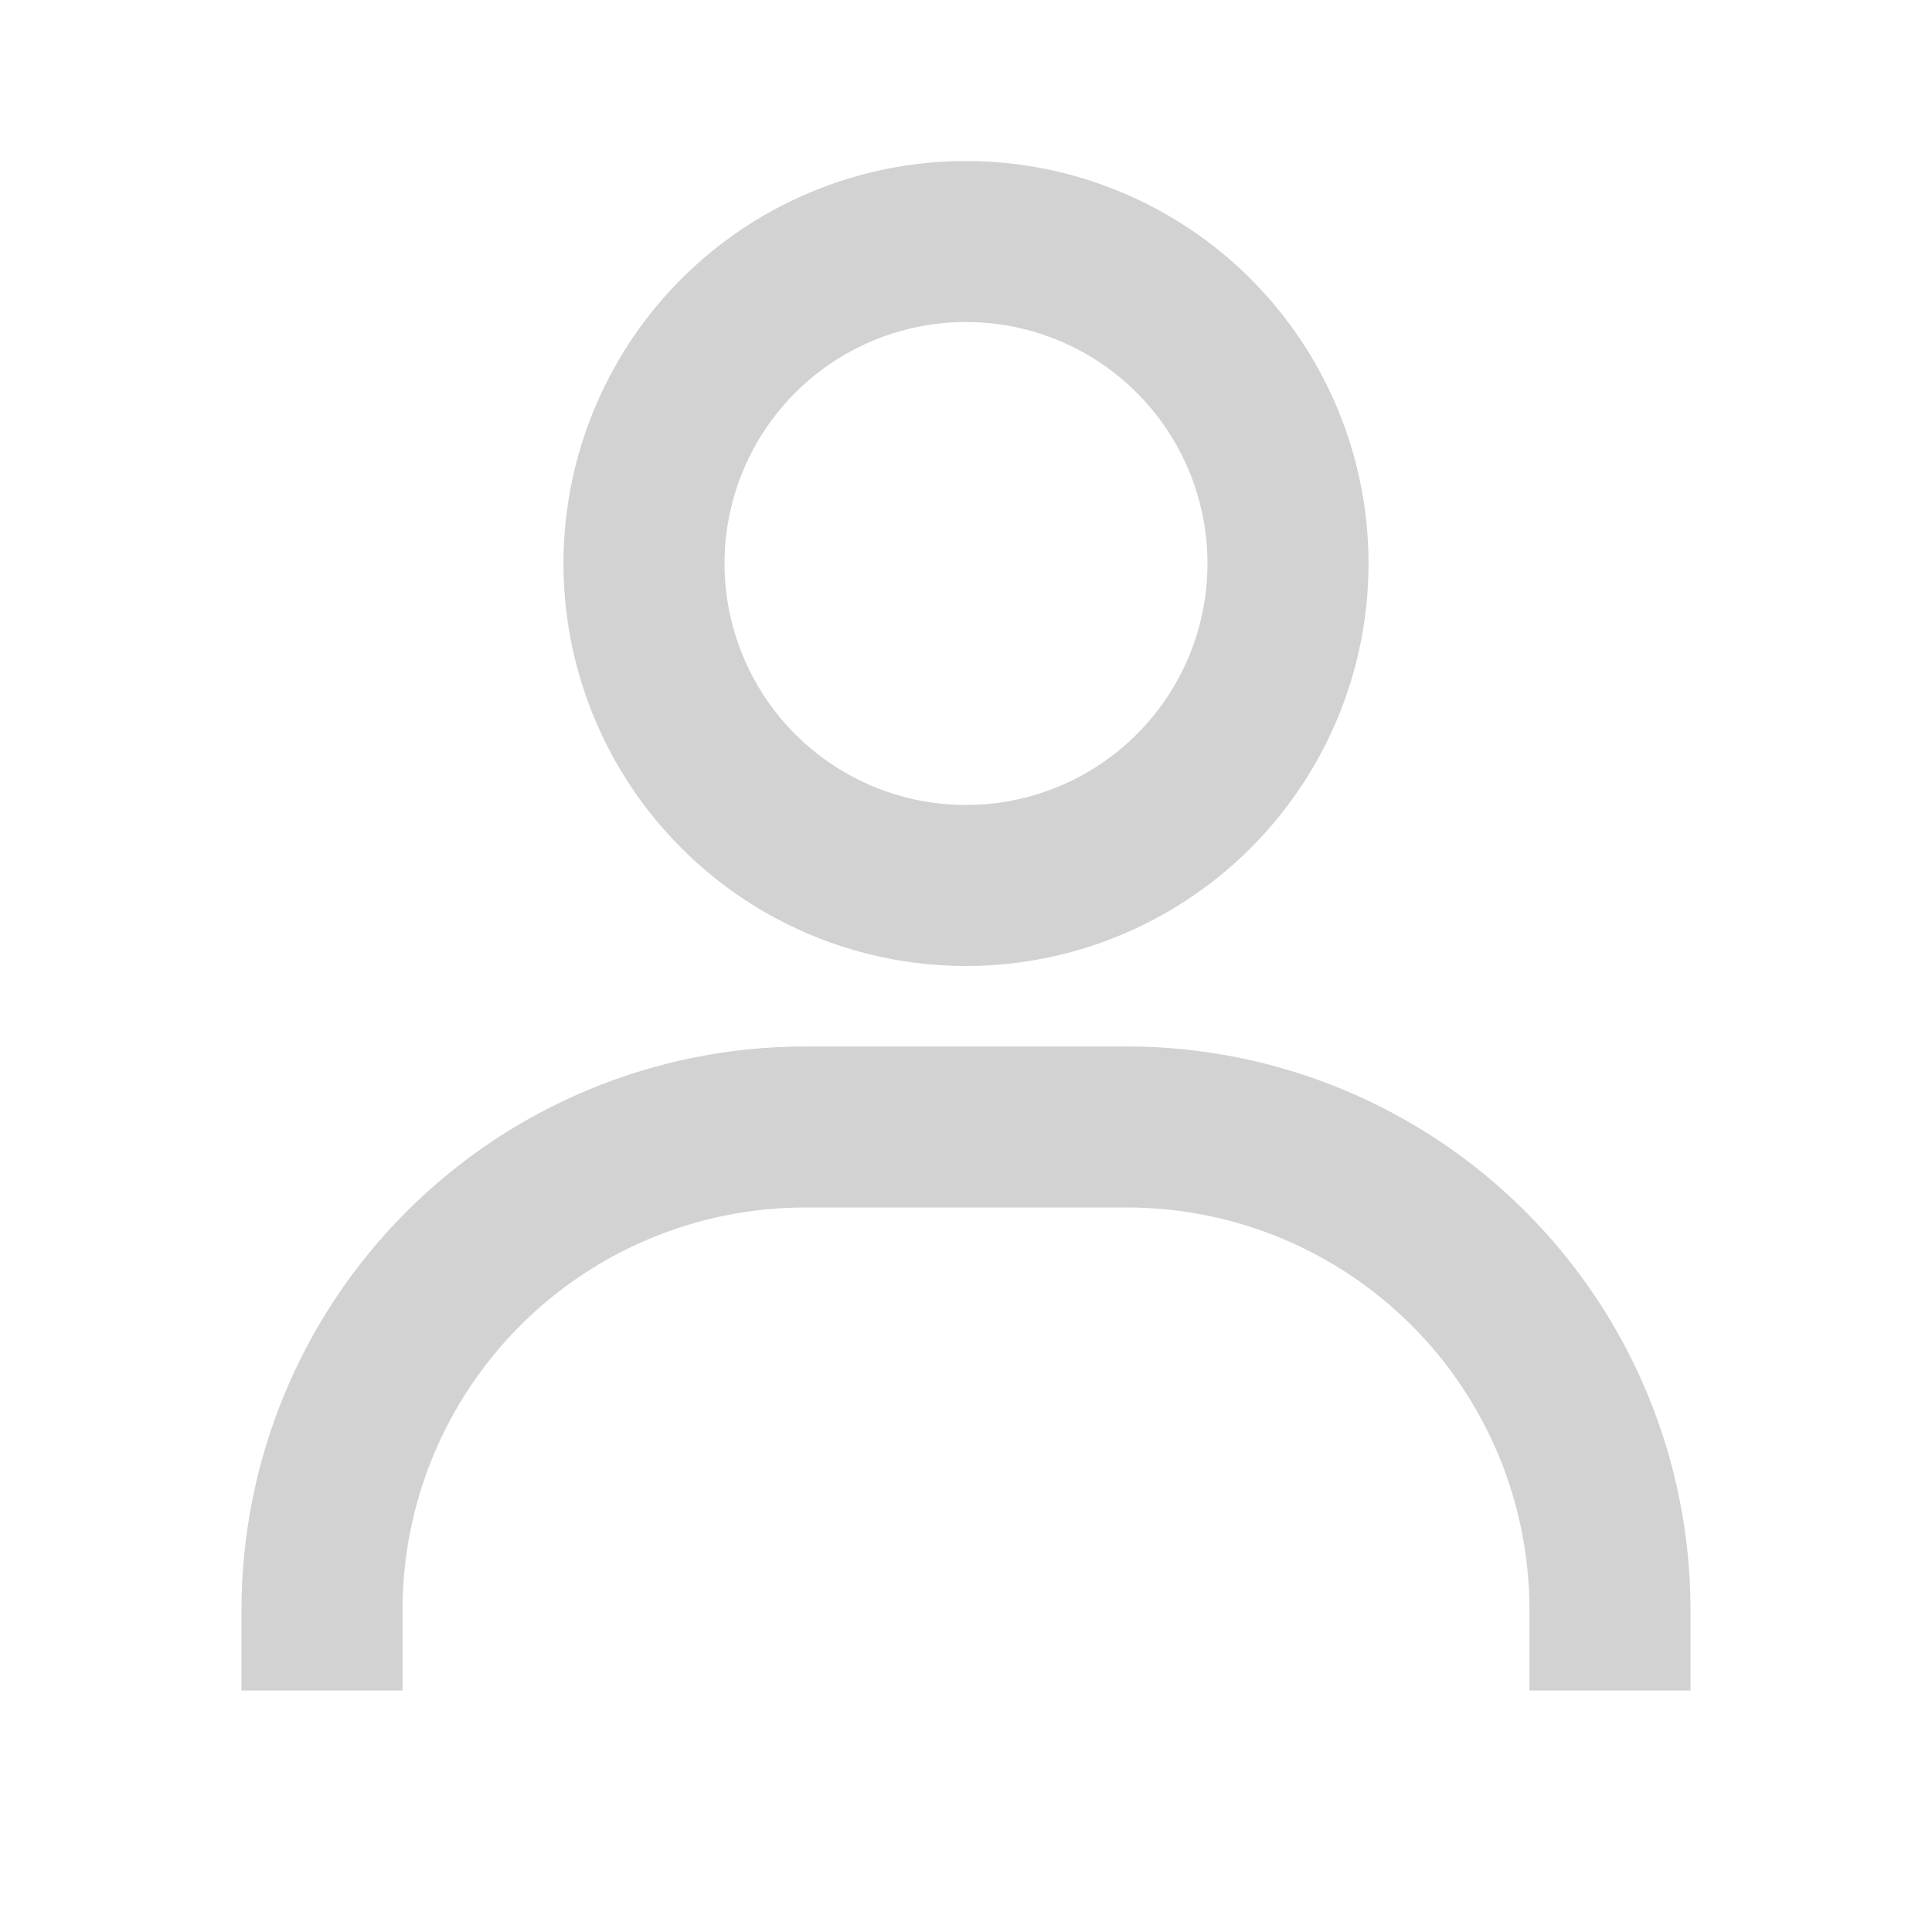 <svg width="32" height="32" viewBox="0 0 32 32" fill="none" xmlns="http://www.w3.org/2000/svg">
<path d="M16 2.667C14.681 2.667 13.393 3.058 12.296 3.79C11.2 4.523 10.345 5.564 9.841 6.782C9.336 8 9.204 9.341 9.461 10.634C9.719 11.927 10.354 13.115 11.286 14.047C12.218 14.98 13.406 15.615 14.699 15.872C15.993 16.129 17.333 15.997 18.551 15.492C19.769 14.988 20.811 14.133 21.543 13.037C22.276 11.941 22.667 10.652 22.667 9.333C22.667 7.565 21.964 5.869 20.714 4.619C19.464 3.369 17.768 2.667 16 2.667ZM16 13.333C15.209 13.333 14.435 13.099 13.778 12.659C13.12 12.22 12.607 11.595 12.305 10.864C12.002 10.133 11.922 9.329 12.077 8.553C12.231 7.777 12.612 7.064 13.172 6.505C13.731 5.945 14.444 5.564 15.22 5.41C15.996 5.256 16.8 5.335 17.531 5.638C18.262 5.941 18.886 6.453 19.326 7.111C19.765 7.769 20 8.542 20 9.333C20 10.394 19.579 11.412 18.828 12.162C18.078 12.912 17.061 13.333 16 13.333ZM28 28V26.667C28 24.191 27.017 21.817 25.266 20.067C23.516 18.317 21.142 17.333 18.667 17.333H13.333C10.858 17.333 8.484 18.317 6.734 20.067C4.983 21.817 4 24.191 4 26.667V28H6.667V26.667C6.667 24.898 7.369 23.203 8.619 21.953C9.87 20.702 11.565 20 13.333 20H18.667C20.435 20 22.131 20.702 23.381 21.953C24.631 23.203 25.333 24.898 25.333 26.667V28H28Z" fill="#D2D2D2"/>
</svg>
